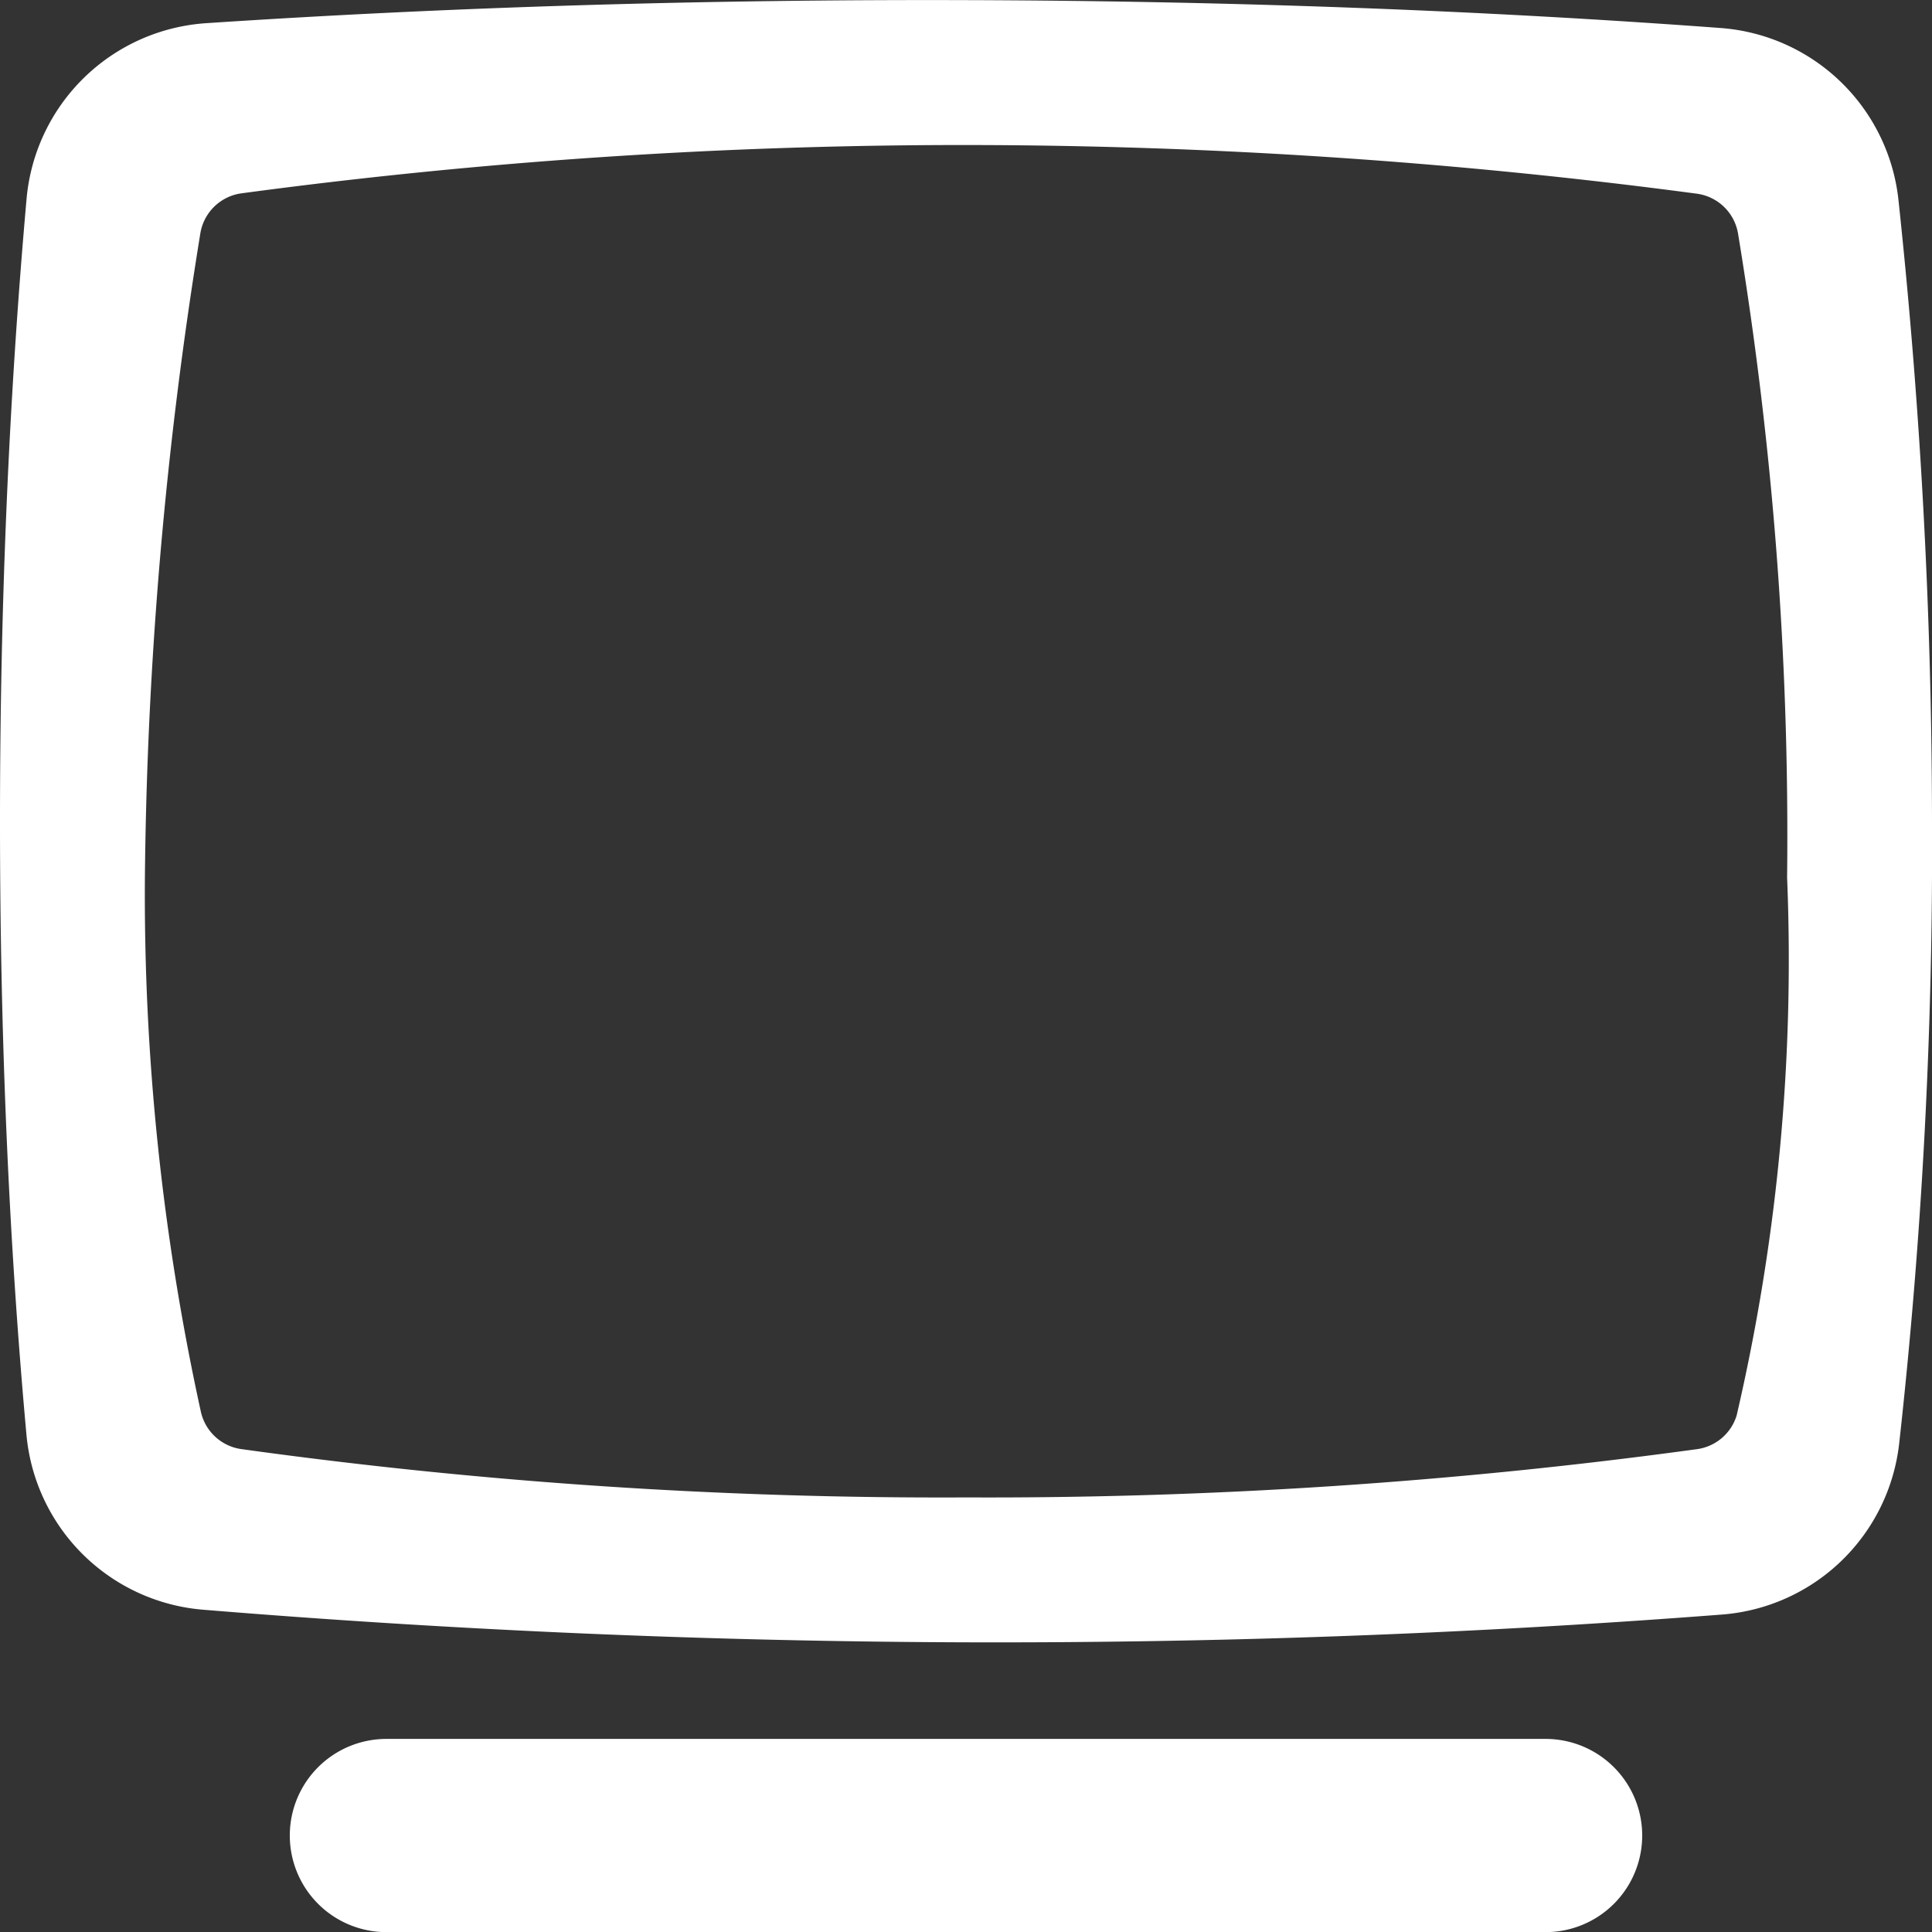 <svg xmlns="http://www.w3.org/2000/svg" width="16" height="16" viewBox="0 0 16 16">
  <rect x="0" y="0" width="16" height="16" fill="#333333" stroke="none"/>
  <g id="noun_desktop_2412367" transform="translate(-2 -1.999)">
    <g id="Group_1886" data-name="Group 1886" transform="translate(2 1.999)">
      <path id="Path_93568" data-name="Path 93568" d="M3.707,2.191Q6.734,1.99,10,2t6.25.231a1.6,1.6,0,0,1,1.472,1.422A48.866,48.866,0,0,1,18,8.8a44.558,44.558,0,0,1-.272,5.155,1.6,1.6,0,0,1-1.467,1.415Q13.145,15.61,10,15.6T3.682,15.33a1.6,1.6,0,0,1-1.463-1.45Q2,11.473,2,8.8t.22-5.154A1.6,1.6,0,0,1,3.707,2.191ZM3.658,3.939A35.211,35.211,0,0,0,3.2,9.266a19.976,19.976,0,0,0,.463,4.422A.4.4,0,0,0,4,14a42.109,42.109,0,0,0,6,.4,43.247,43.247,0,0,0,6.056-.4.4.4,0,0,0,.326-.278A16.68,16.68,0,0,0,16.8,9.266a30.627,30.627,0,0,0-.407-5.337.4.4,0,0,0-.341-.326A46.088,46.088,0,0,0,10,3.2a44.889,44.889,0,0,0-6,.4A.4.4,0,0,0,3.658,3.939ZM5.2,18a.8.8,0,0,1,0-1.6h9.6a.8.8,0,1,1,0,1.6Z" transform="translate(-2 -1.999)" fill="#fff"/>
    </g>
  </g>
</svg>

